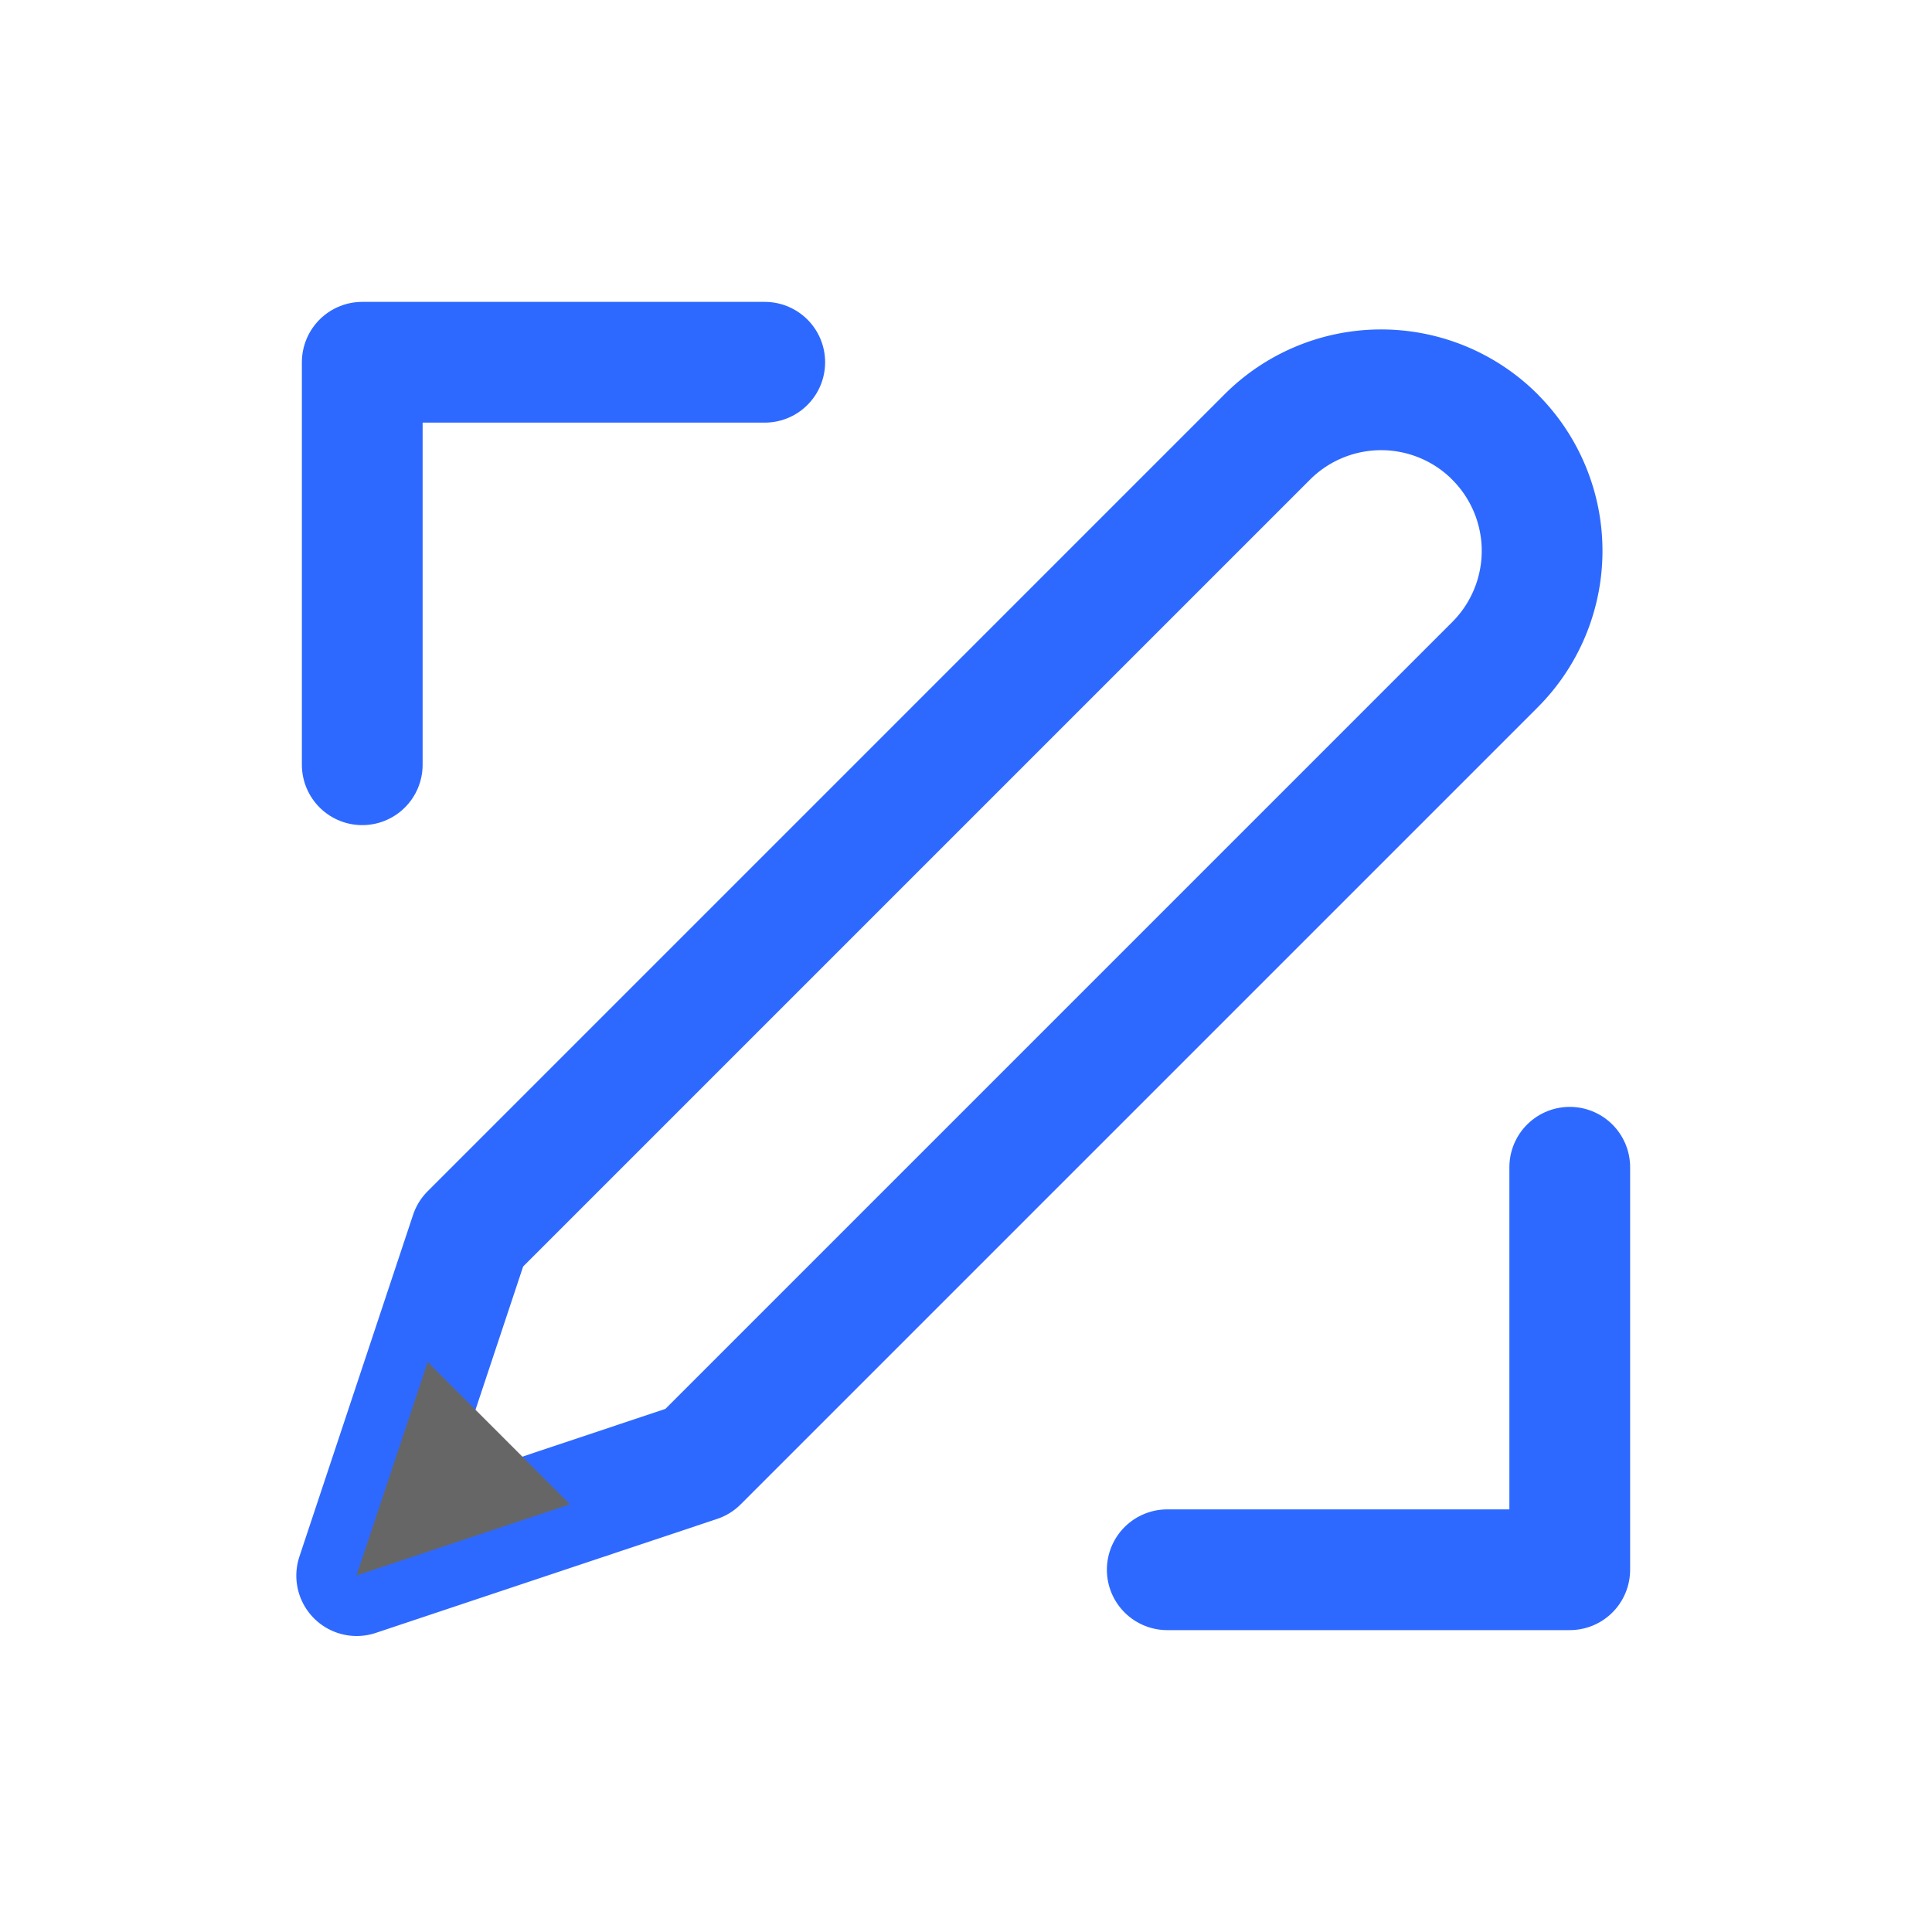 <svg width="24" height="24" viewBox="0 0 24 24" xmlns="http://www.w3.org/2000/svg">
    <g stroke-width="1.5" fill="none" fill-rule="evenodd" >
      <path d="M18.571 5.429h0a2 2 0 0 1 0 2.828l-9.9 9.9-4.24 1.416 1.412-4.245 9.9-9.9h0a2 2 0 0 1 2.828 0Z" class="icon_svg-stroke" stroke="rgb(46, 105, 255)" stroke-linecap="round" stroke-linejoin="round"></path>
      <path class="icon_svg-fill_as_stroke" fill="#666" d="m4.429 19.571 2.652-.884-1.768-1.768z"></path>
      <path d="M14.5 19.5h5v-5m-10-10h-5v5" class="icon_svg-stroke" stroke="rgb(46, 105, 255)" stroke-linecap="round" stroke-linejoin="round"></path>
    </g>
  </svg>